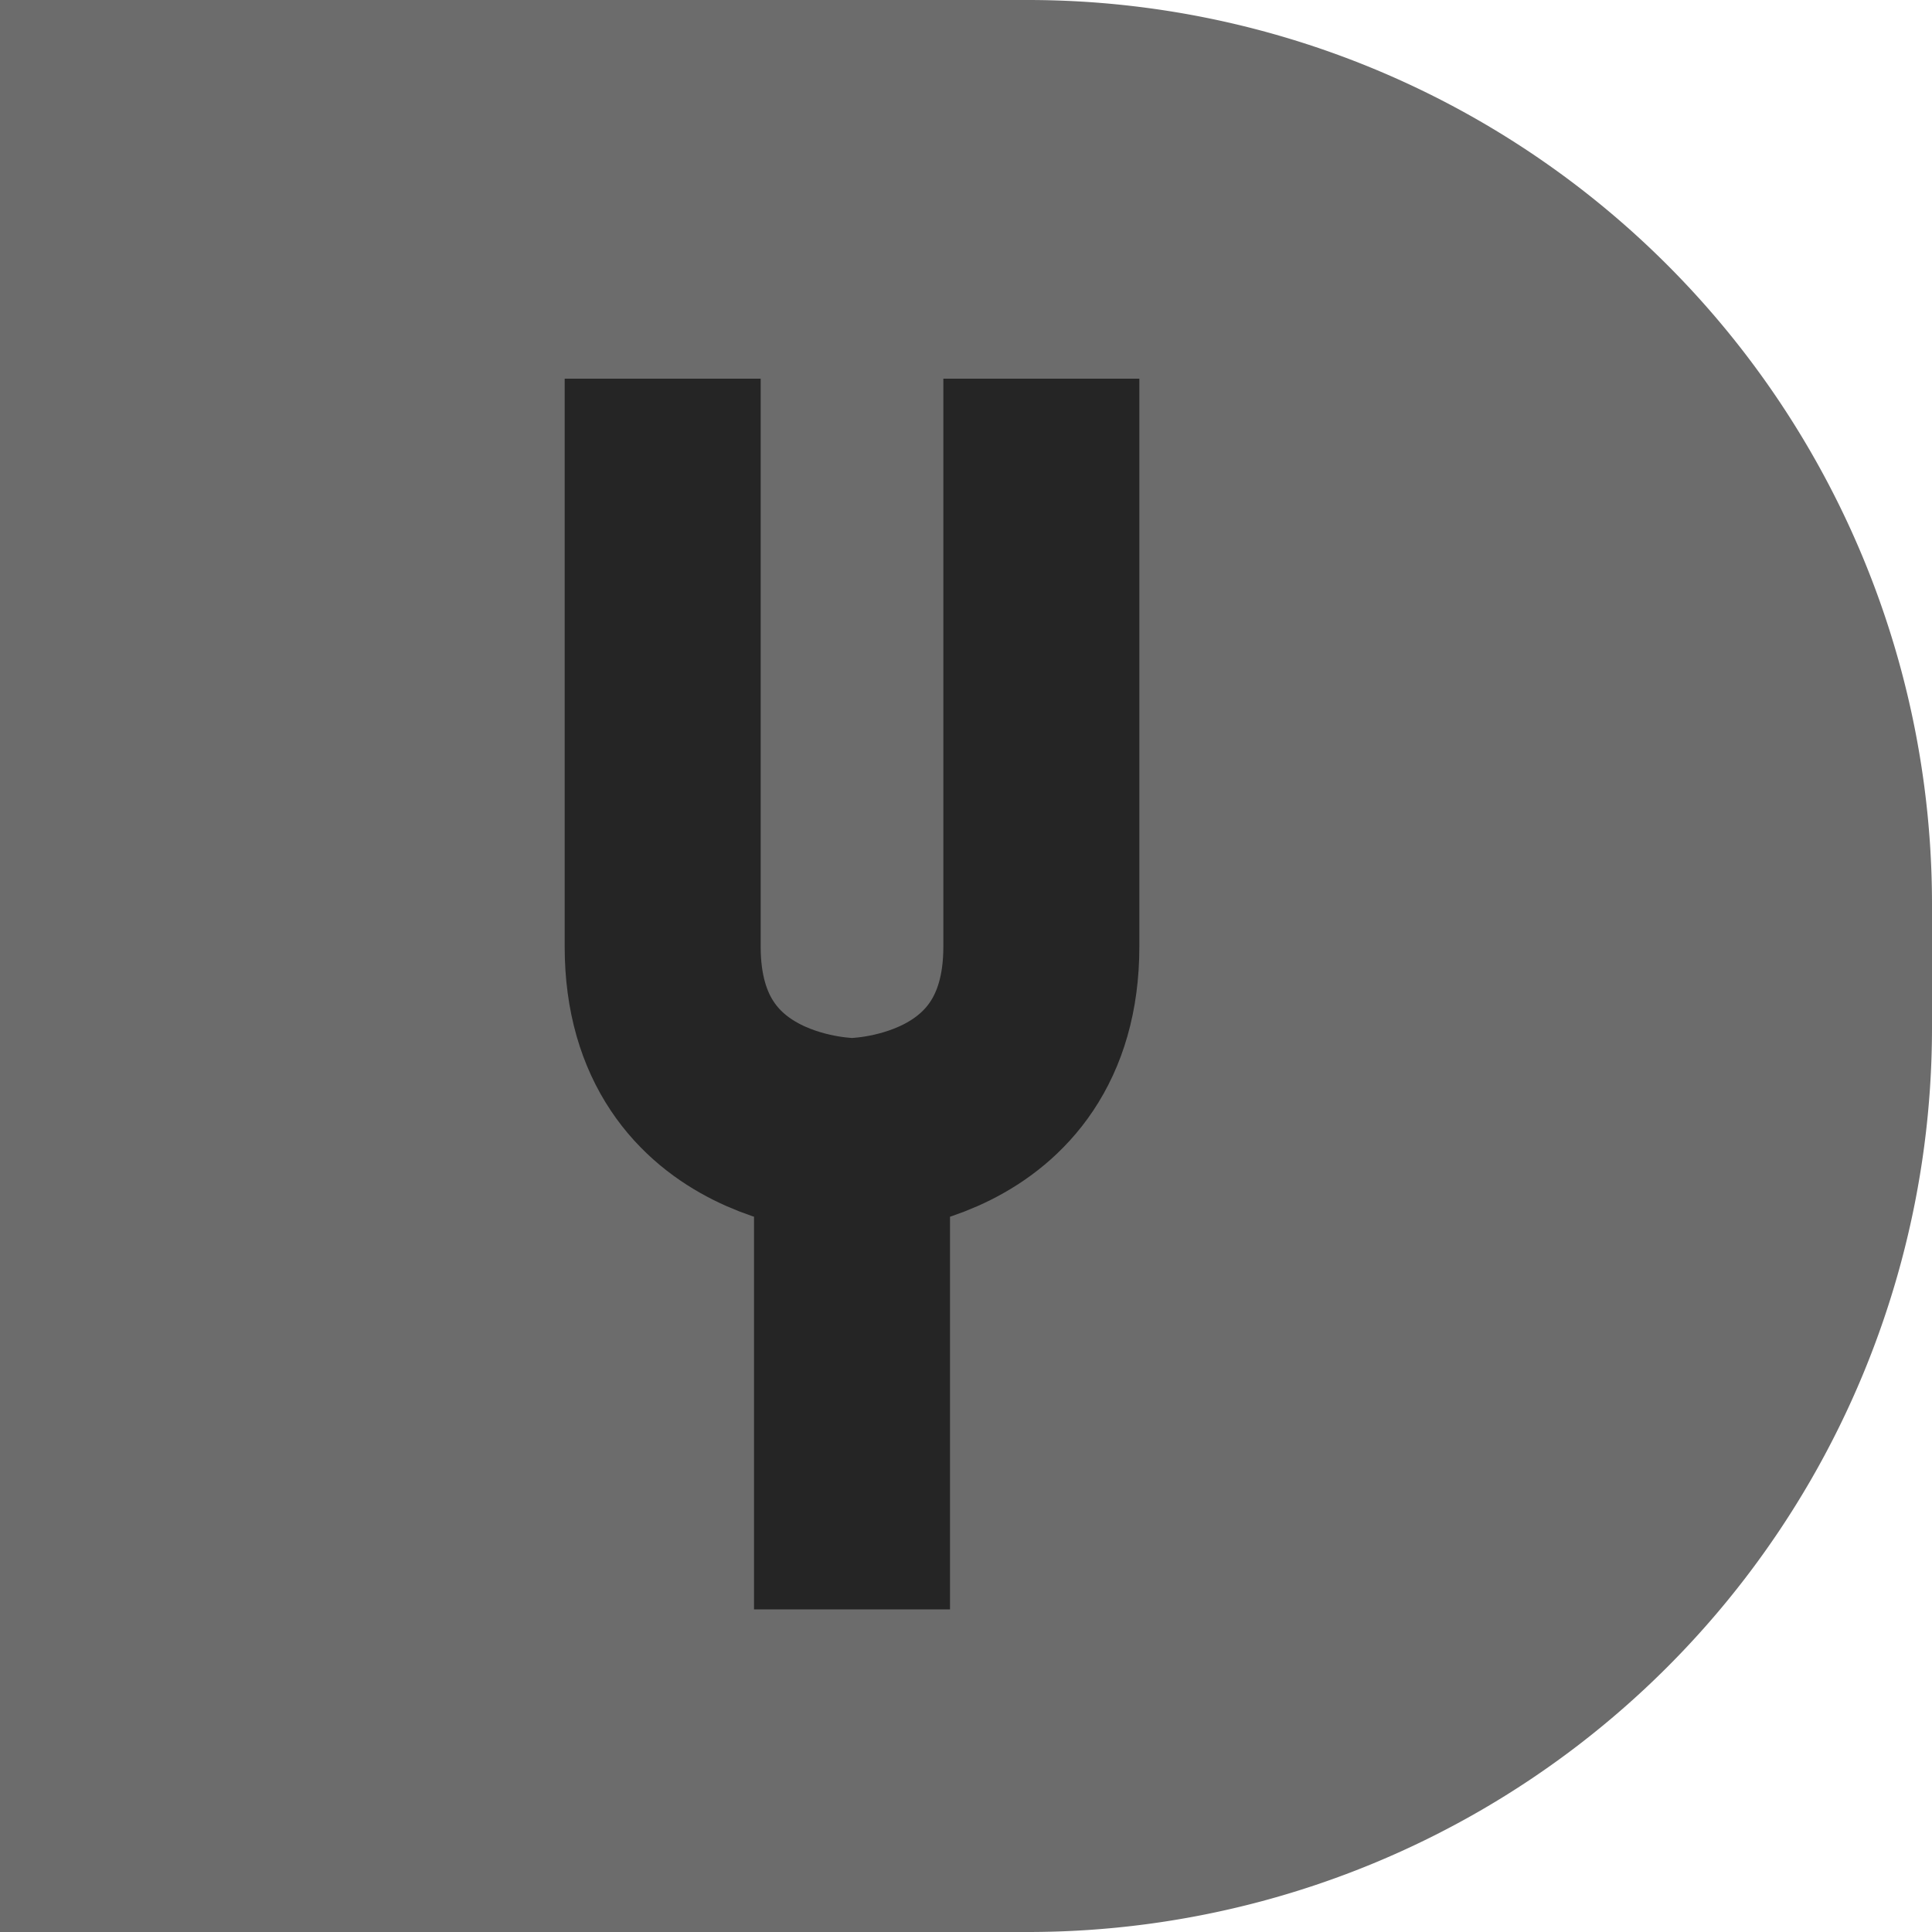 <?xml version="1.0" encoding="UTF-8" standalone="no"?>
<!-- Created with Inkscape (http://www.inkscape.org/) -->

<svg
   width="5.4mm"
   height="5.4mm"
   viewBox="0 0 9 9"
   version="1.1"
   id="svg257"
   inkscape:version="1.2.2 (732a01da63, 2022-12-09)"
   sodipodi:docname="Button-View-Tuning-Press.svg"
   xmlns:inkscape="http://www.inkscape.org/namespaces/inkscape"
   xmlns:sodipodi="http://sodipodi.sourceforge.net/DTD/sodipodi-0.dtd"
   xmlns="http://www.w3.org/2000/svg"
   xmlns:svg="http://www.w3.org/2000/svg">
  <sodipodi:namedview
     id="namedview259"
     pagecolor="#bebebe"
     bordercolor="#000000"
     borderopacity="0.25"
     inkscape:showpageshadow="2"
     inkscape:pageopacity="0"
     inkscape:pagecheckerboard="0"
     inkscape:deskcolor="#d1d1d1"
     inkscape:document-units="mm"
     showgrid="true"
     inkscape:zoom="55.72"
     inkscape:cx="10.534817"
     inkscape:cy="9.8528356"
     inkscape:window-width="2560"
     inkscape:window-height="1476"
     inkscape:window-x="-12"
     inkscape:window-y="1500"
     inkscape:window-maximized="1"
     inkscape:current-layer="layer1">
    <inkscape:grid
       type="xygrid"
       id="grid5491"
       originx="0"
       originy="0" />
  </sodipodi:namedview>
  <defs
     id="defs254">
    <inkscape:path-effect
       effect="fillet_chamfer"
       id="path-effect1722"
       is_visible="true"
       lpeversion="1"
       nodesatellites_param="F,0,0,1,0,0,0,1 @ F,0,0,1,0,4.212,0,1 @ F,0,0,1,0,4.212,0,1 @ F,0,0,1,0,0,0,1"
       unit="px"
       method="auto"
       mode="F"
       radius="0"
       chamfer_steps="1"
       flexible="false"
       use_knot_distance="true"
       apply_no_radius="true"
       apply_with_radius="true"
       only_selected="false"
       hide_knots="false" />
    <inkscape:path-effect
       effect="fillet_chamfer"
       id="path-effect5543"
       is_visible="true"
       lpeversion="1"
       nodesatellites_param="F,0,0,1,0,0,0,1 @ F,0,0,1,0,0.98,0,1 @ F,0,0,1,0,0.98,0,1 @ F,0,1,1,0,0.663,0,1 @ F,0,0,1,0,0.663,0,1 @ F,0,0,1,0,0,0,1"
       unit="px"
       method="auto"
       mode="F"
       radius="2"
       chamfer_steps="1"
       flexible="false"
       use_knot_distance="true"
       apply_no_radius="true"
       apply_with_radius="true"
       only_selected="false"
       hide_knots="false" />
    <inkscape:path-effect
       effect="fillet_chamfer"
       id="path-effect5467"
       is_visible="true"
       lpeversion="1"
       nodesatellites_param="F,0,0,1,0,0,0,1 @ F,0,0,1,0,0,0,1 @ F,0,1,1,0,0.525,0,1 @ F,0,1,1,0,0.525,0,1 @ F,0,0,1,0,0,0,1"
       unit="px"
       method="auto"
       mode="F"
       radius="1"
       chamfer_steps="1"
       flexible="false"
       use_knot_distance="true"
       apply_no_radius="true"
       apply_with_radius="true"
       only_selected="true"
       hide_knots="false" />
    <linearGradient
       id="linearGradient9580"
       inkscape:swatch="solid">
      <stop
         style="stop-color:#86cdd7;stop-opacity:1;"
         offset="0"
         id="stop9578" />
    </linearGradient>
  </defs>
  <g
     inkscape:label="Layer 1"
     inkscape:groupmode="layer"
     id="layer1"
     style="display:inline">
    <path
       style="display:inline;fill:#6c6c6c;fill-opacity:1;stroke:none;stroke-width:1.147;stroke-linejoin:bevel"
       id="rect360"
       width="9"
       height="9"
       x="0"
       y="0"
       inkscape:label="BACK"
       inkscape:path-effect="#path-effect1722"
       d="M 0,0 H 4.788 A 4.212,4.212 45 0 1 9,4.212 V 4.788 A 4.212,4.212 135 0 1 4.788,9 H 0 Z"
       sodipodi:type="rect" />
    <path
       style="font-variation-settings:'MONO' 1, 'wght' 400;fill:none;fill-opacity:1;stroke:#252525;stroke-width:0.913;stroke-linecap:butt;stroke-linejoin:round;stroke-dasharray:none;stroke-opacity:1;stop-color:#000000"
       d="m 3.087,1.764 0,2.646 c 0,0.882 0.882,0.882 0.882,0.882 0,0 0.882,0 0.882,-0.882 l 0,-2.646"
       id="path461"
       inkscape:label="TOP"
       sodipodi:nodetypes="cscsc" />
    <path
       style="font-variation-settings:'MONO' 1, 'wght' 400;fill:#6c6c6c;stroke-width:0.913;stroke-linejoin:round;stroke-dasharray:none;stop-color:#000000;stroke:#252525;stroke-opacity:1"
       d="M 3.969,5.292 V 7.497"
       id="path10338"
       inkscape:label="BASE" />
  </g>
</svg>
